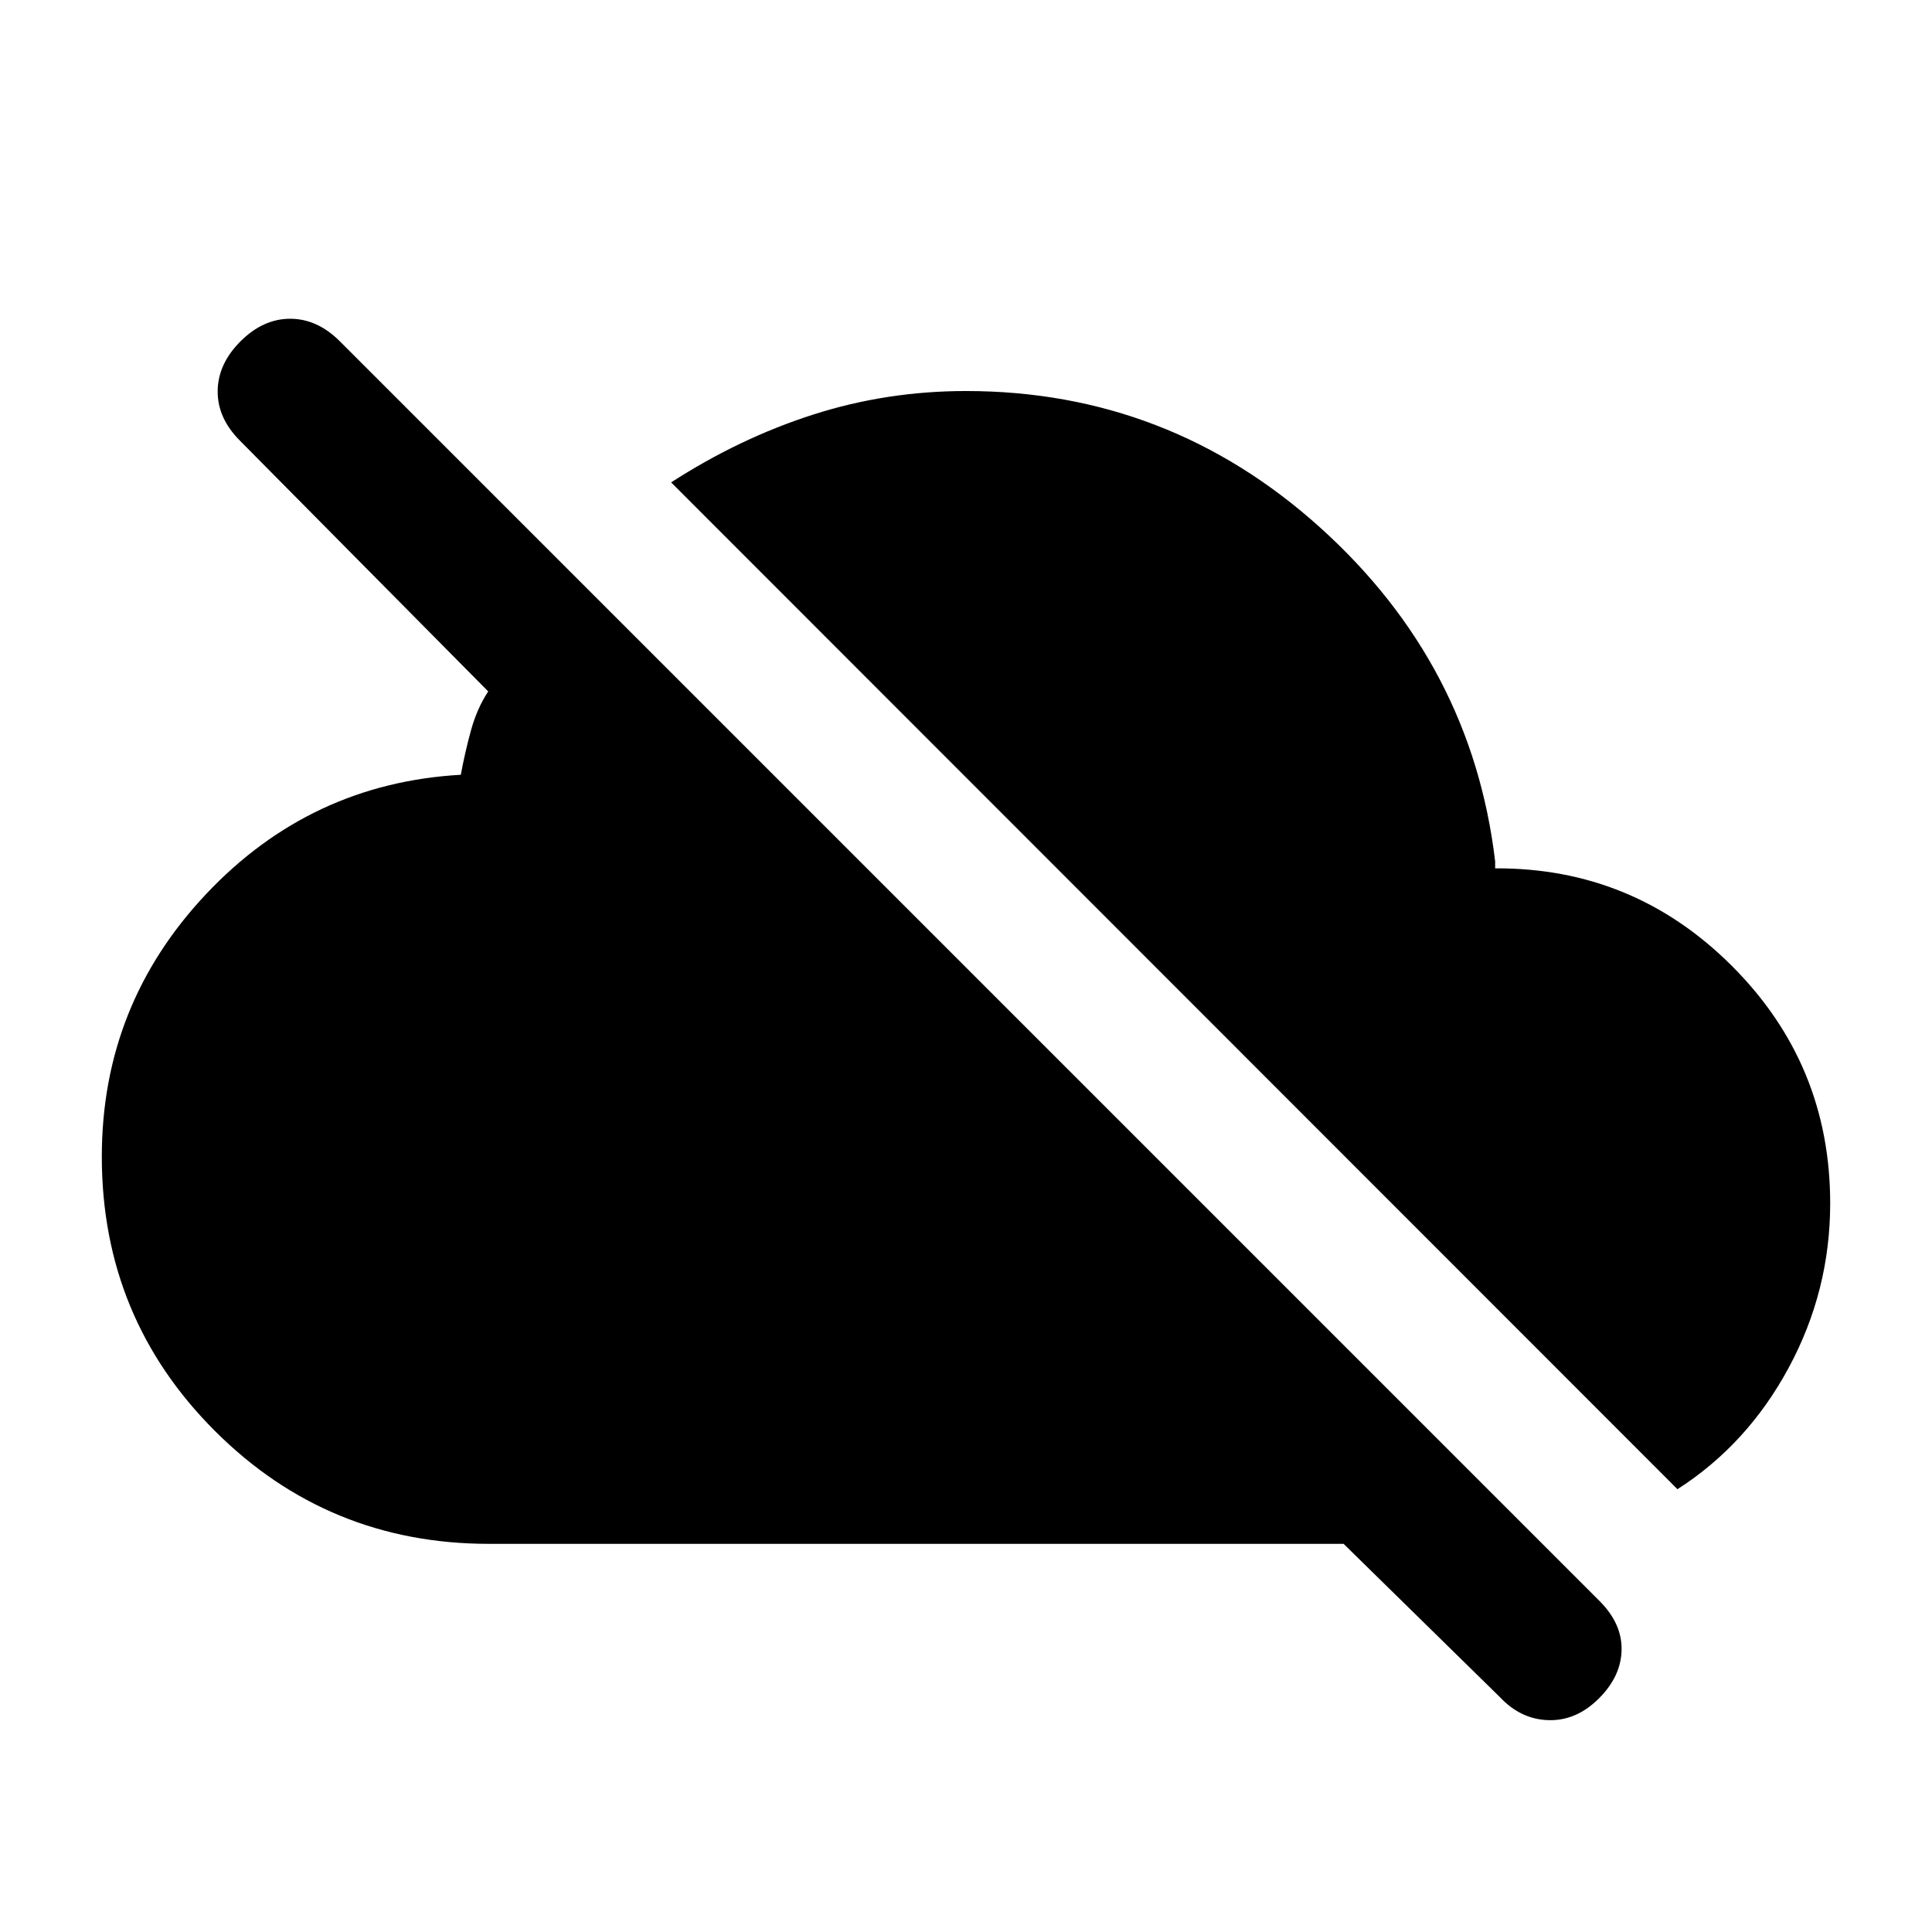 <svg xmlns="http://www.w3.org/2000/svg" height="20" viewBox="0 -960 960 960" width="20"><path d="M243-192.87q-80.11 0-136.26-56.15-56.15-56.15-56.15-136.26 0-75.46 51.84-130.48 51.85-55.02 126.55-59.26 2.02-11.07 5.05-22.08 3.04-11.01 8.56-19.33L119.26-741q-11.22-11.22-11.1-24.7.12-13.47 11.34-24.69t24.7-11.22q13.47 0 24.69 11.22L794.78-164.5q11.22 11.22 10.98 24.32-.24 13.09-11.22 24.07-11.21 11.22-25.06 10.85-13.85-.37-24.33-11.59l-77.52-76.02H243Zm590.52-27.15L333.48-720.3q34-21.96 70.53-33.68Q440.54-765.7 480-765.7q100.7 0 176 67.86t86.93 165.82v4-.5q68.72-.37 117.6 48.44 48.88 48.82 48.88 118.01 0 43.44-20.57 81.61-20.58 38.18-55.32 60.44Z"/></svg>